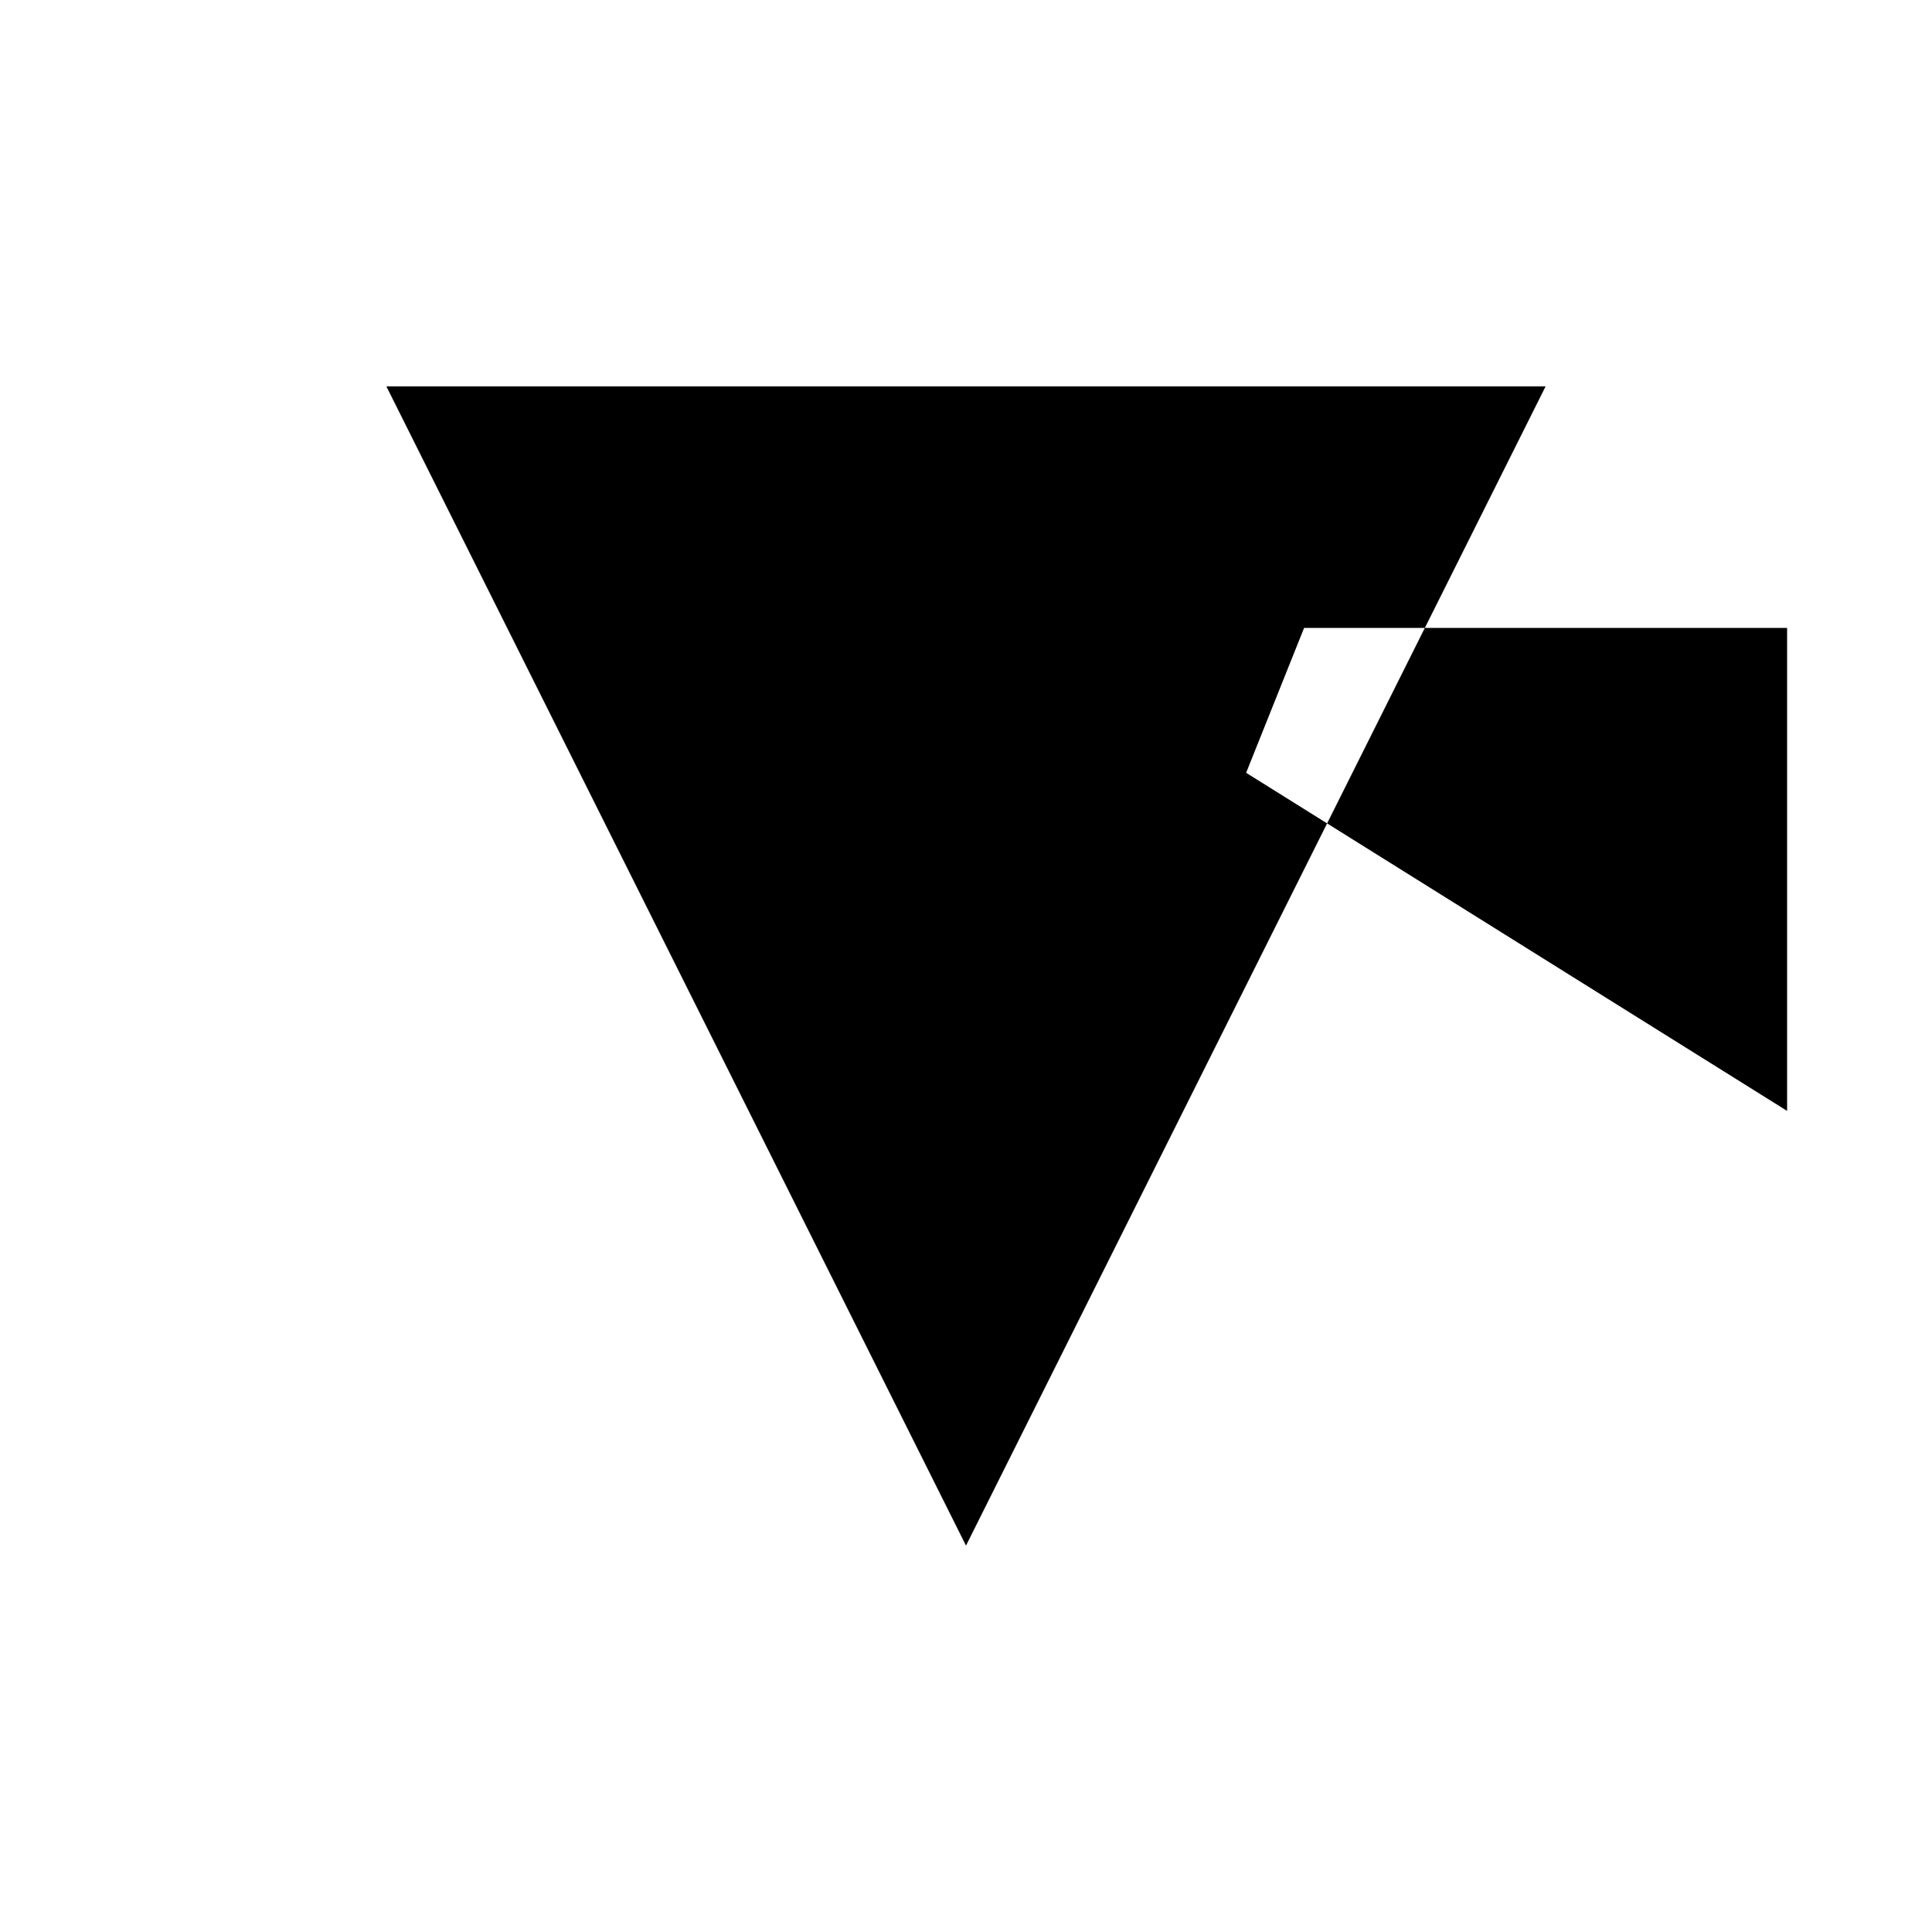 <svg xmlns="http://www.w3.org/2000/svg" viewBox="-100 -100 500 500"><path style="fill:#000000" d="M 0,0 300,0 268.75,62.5 362.5,62.5 362.5,187.5 243.452,113.095 268.75,62.5 237.5,62.5 222.5,100 243.452,113.095 150,300 0,0 M 62.5,62.5 237.5,62.5 162.5,62.5 222.5,100 187.5,187.5 62.5,62.5"/></svg>
